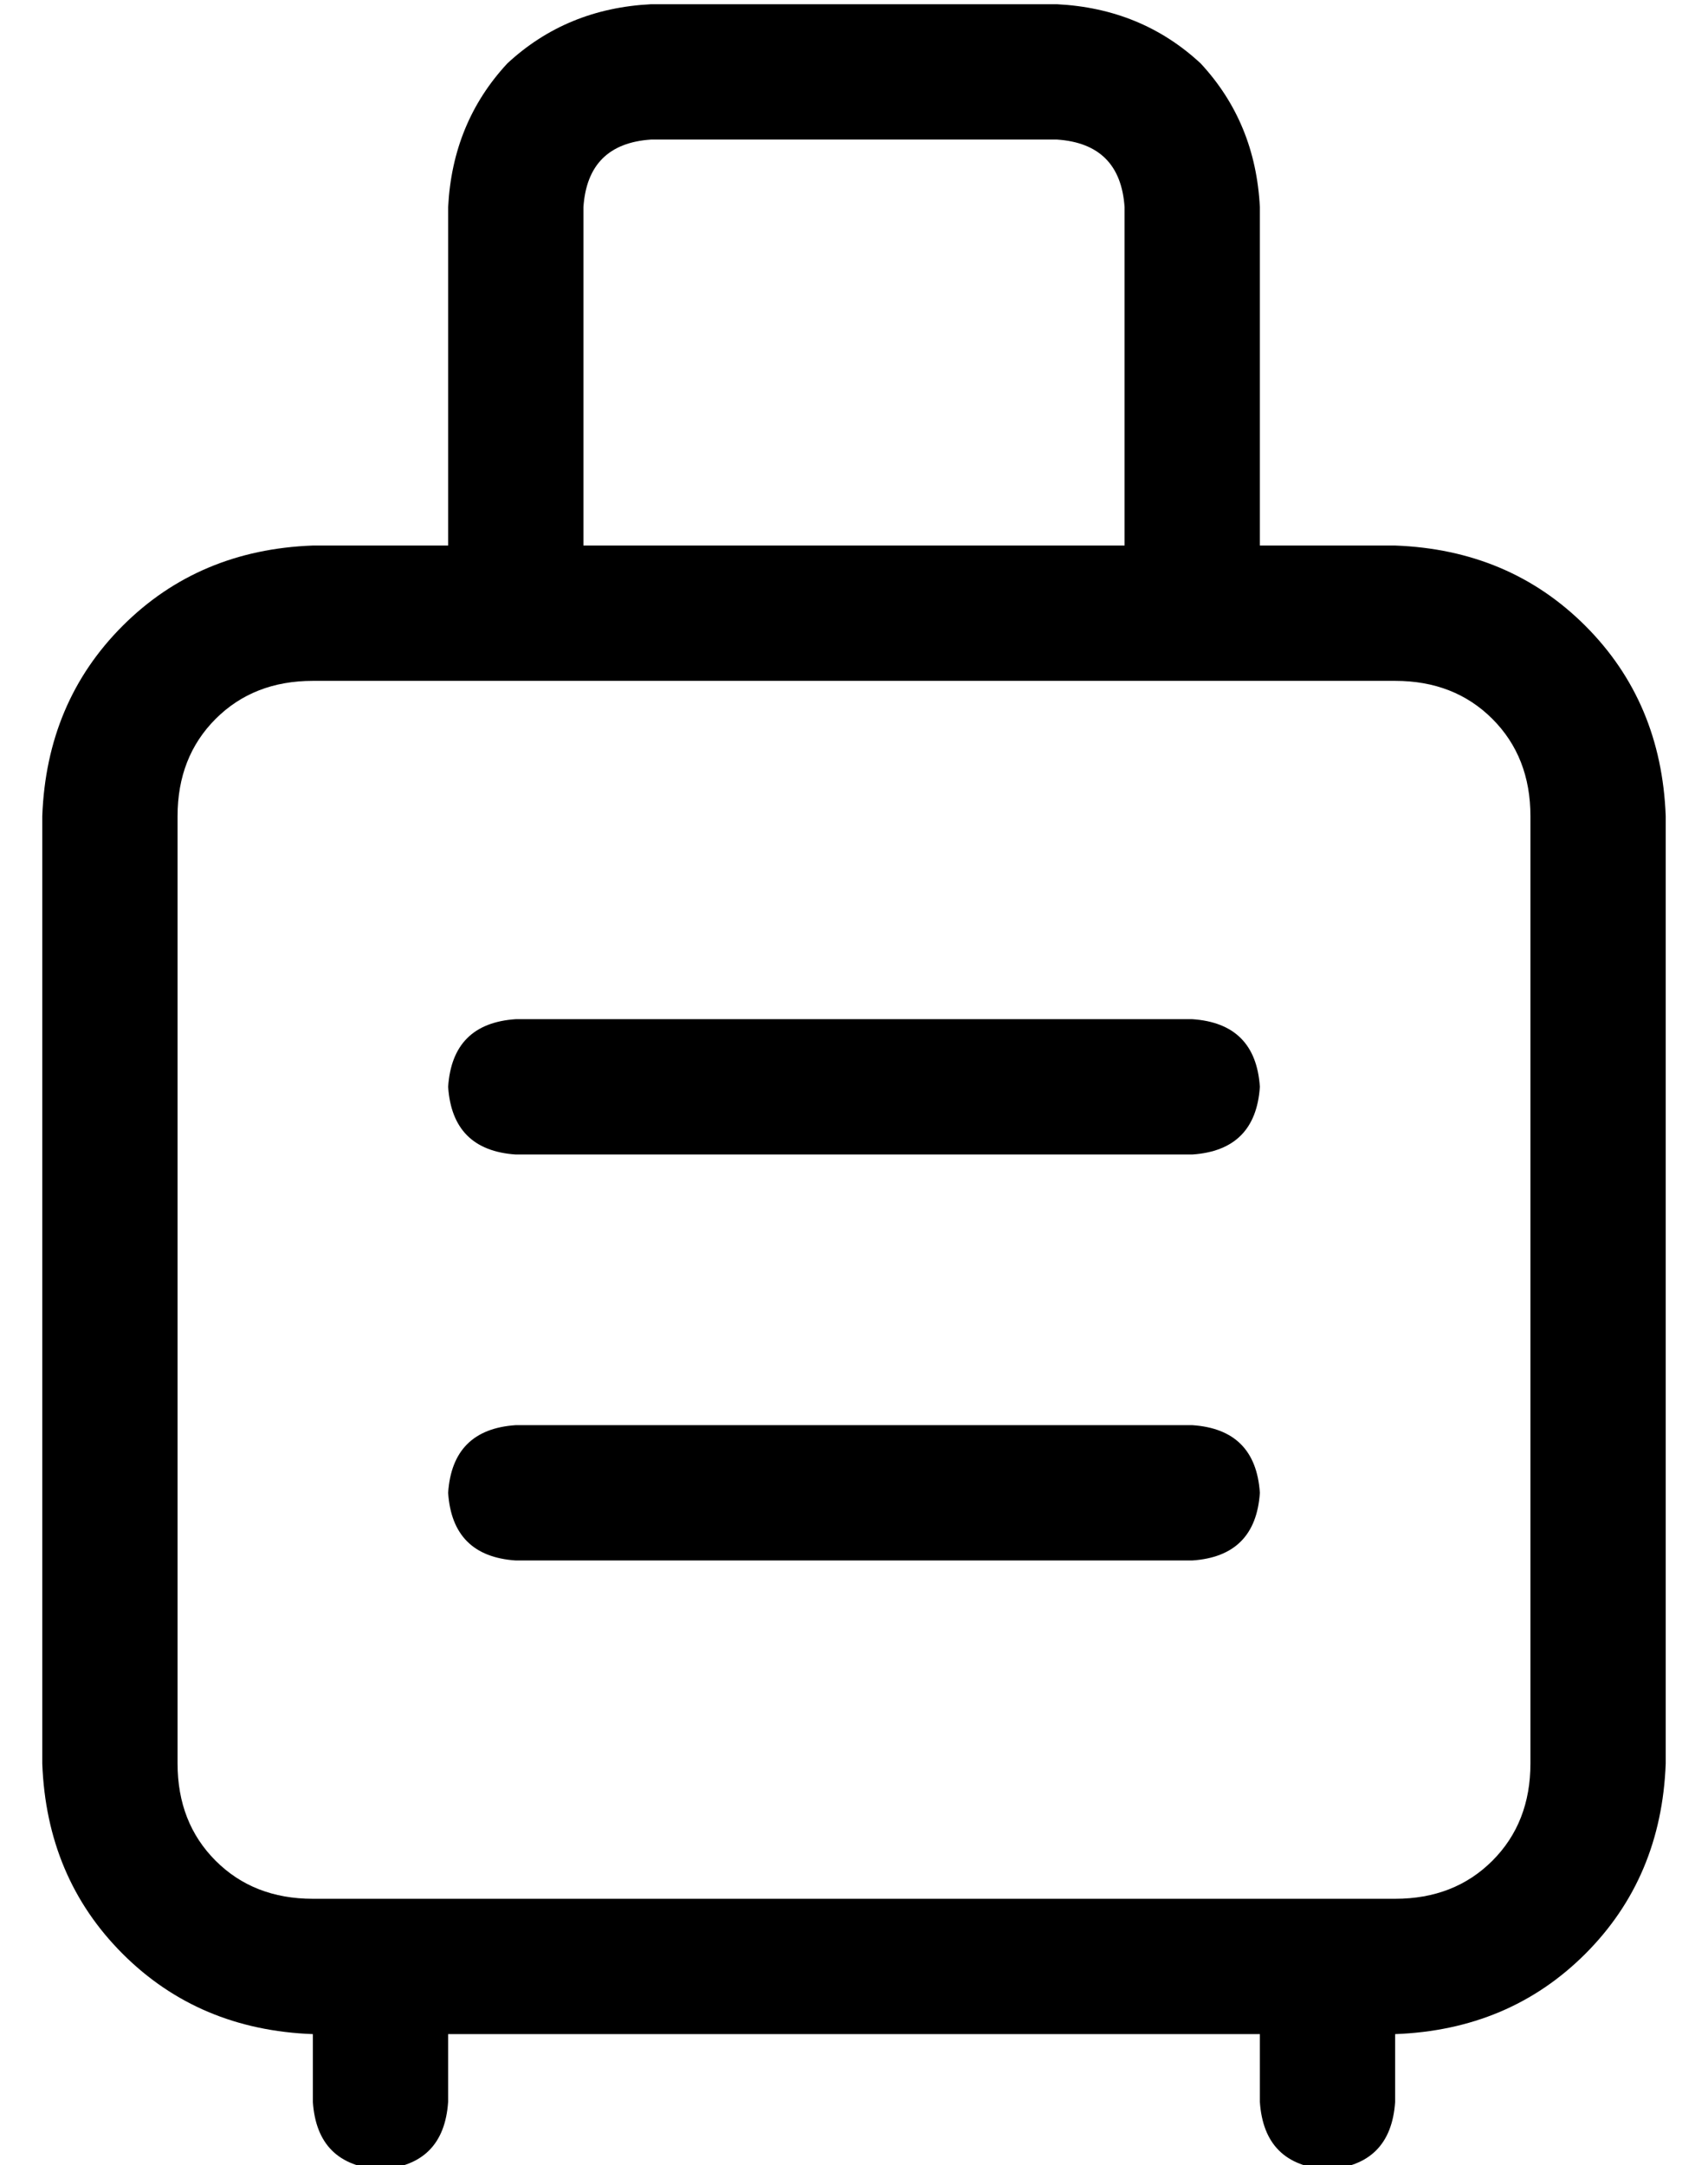 <?xml version="1.0" standalone="no"?>
<!DOCTYPE svg PUBLIC "-//W3C//DTD SVG 1.1//EN" "http://www.w3.org/Graphics/SVG/1.1/DTD/svg11.dtd" >
<svg xmlns="http://www.w3.org/2000/svg" xmlns:xlink="http://www.w3.org/1999/xlink" version="1.1" viewBox="-10 -40 404 512">
   <path fill="currentColor"
d="M128 9v80v-80v80h128v0v-80v0q-1 -15 -16 -16h-96v0q-15 1 -16 16v0zM96 89v-80v80v-80q1 -20 14 -34q14 -13 34 -14h96v0q20 1 34 14q13 14 14 34v80v0h32v0q27 1 45 19t19 45v224v0q-1 27 -19 45t-45 19v16v0q-1 15 -16 16q-15 -1 -16 -16v-16v0h-192v0v16v0
q-1 15 -16 16q-15 -1 -16 -16v-16v0q-27 -1 -45 -19t-19 -45v-224v0q1 -27 19 -45t45 -19h32v0zM80 409h224h-224h240q14 0 23 -9t9 -23v-224v0q0 -14 -9 -23t-23 -9h-48h-208q-14 0 -23 9t-9 23v224v0q0 14 9 23t23 9h16v0zM96 217q1 -15 16 -16h160v0q15 1 16 16
q-1 15 -16 16h-160v0q-15 -1 -16 -16v0zM96 313q1 -15 16 -16h160v0q15 1 16 16q-1 15 -16 16h-160v0q-15 -1 -16 -16v0z" />
</svg>
